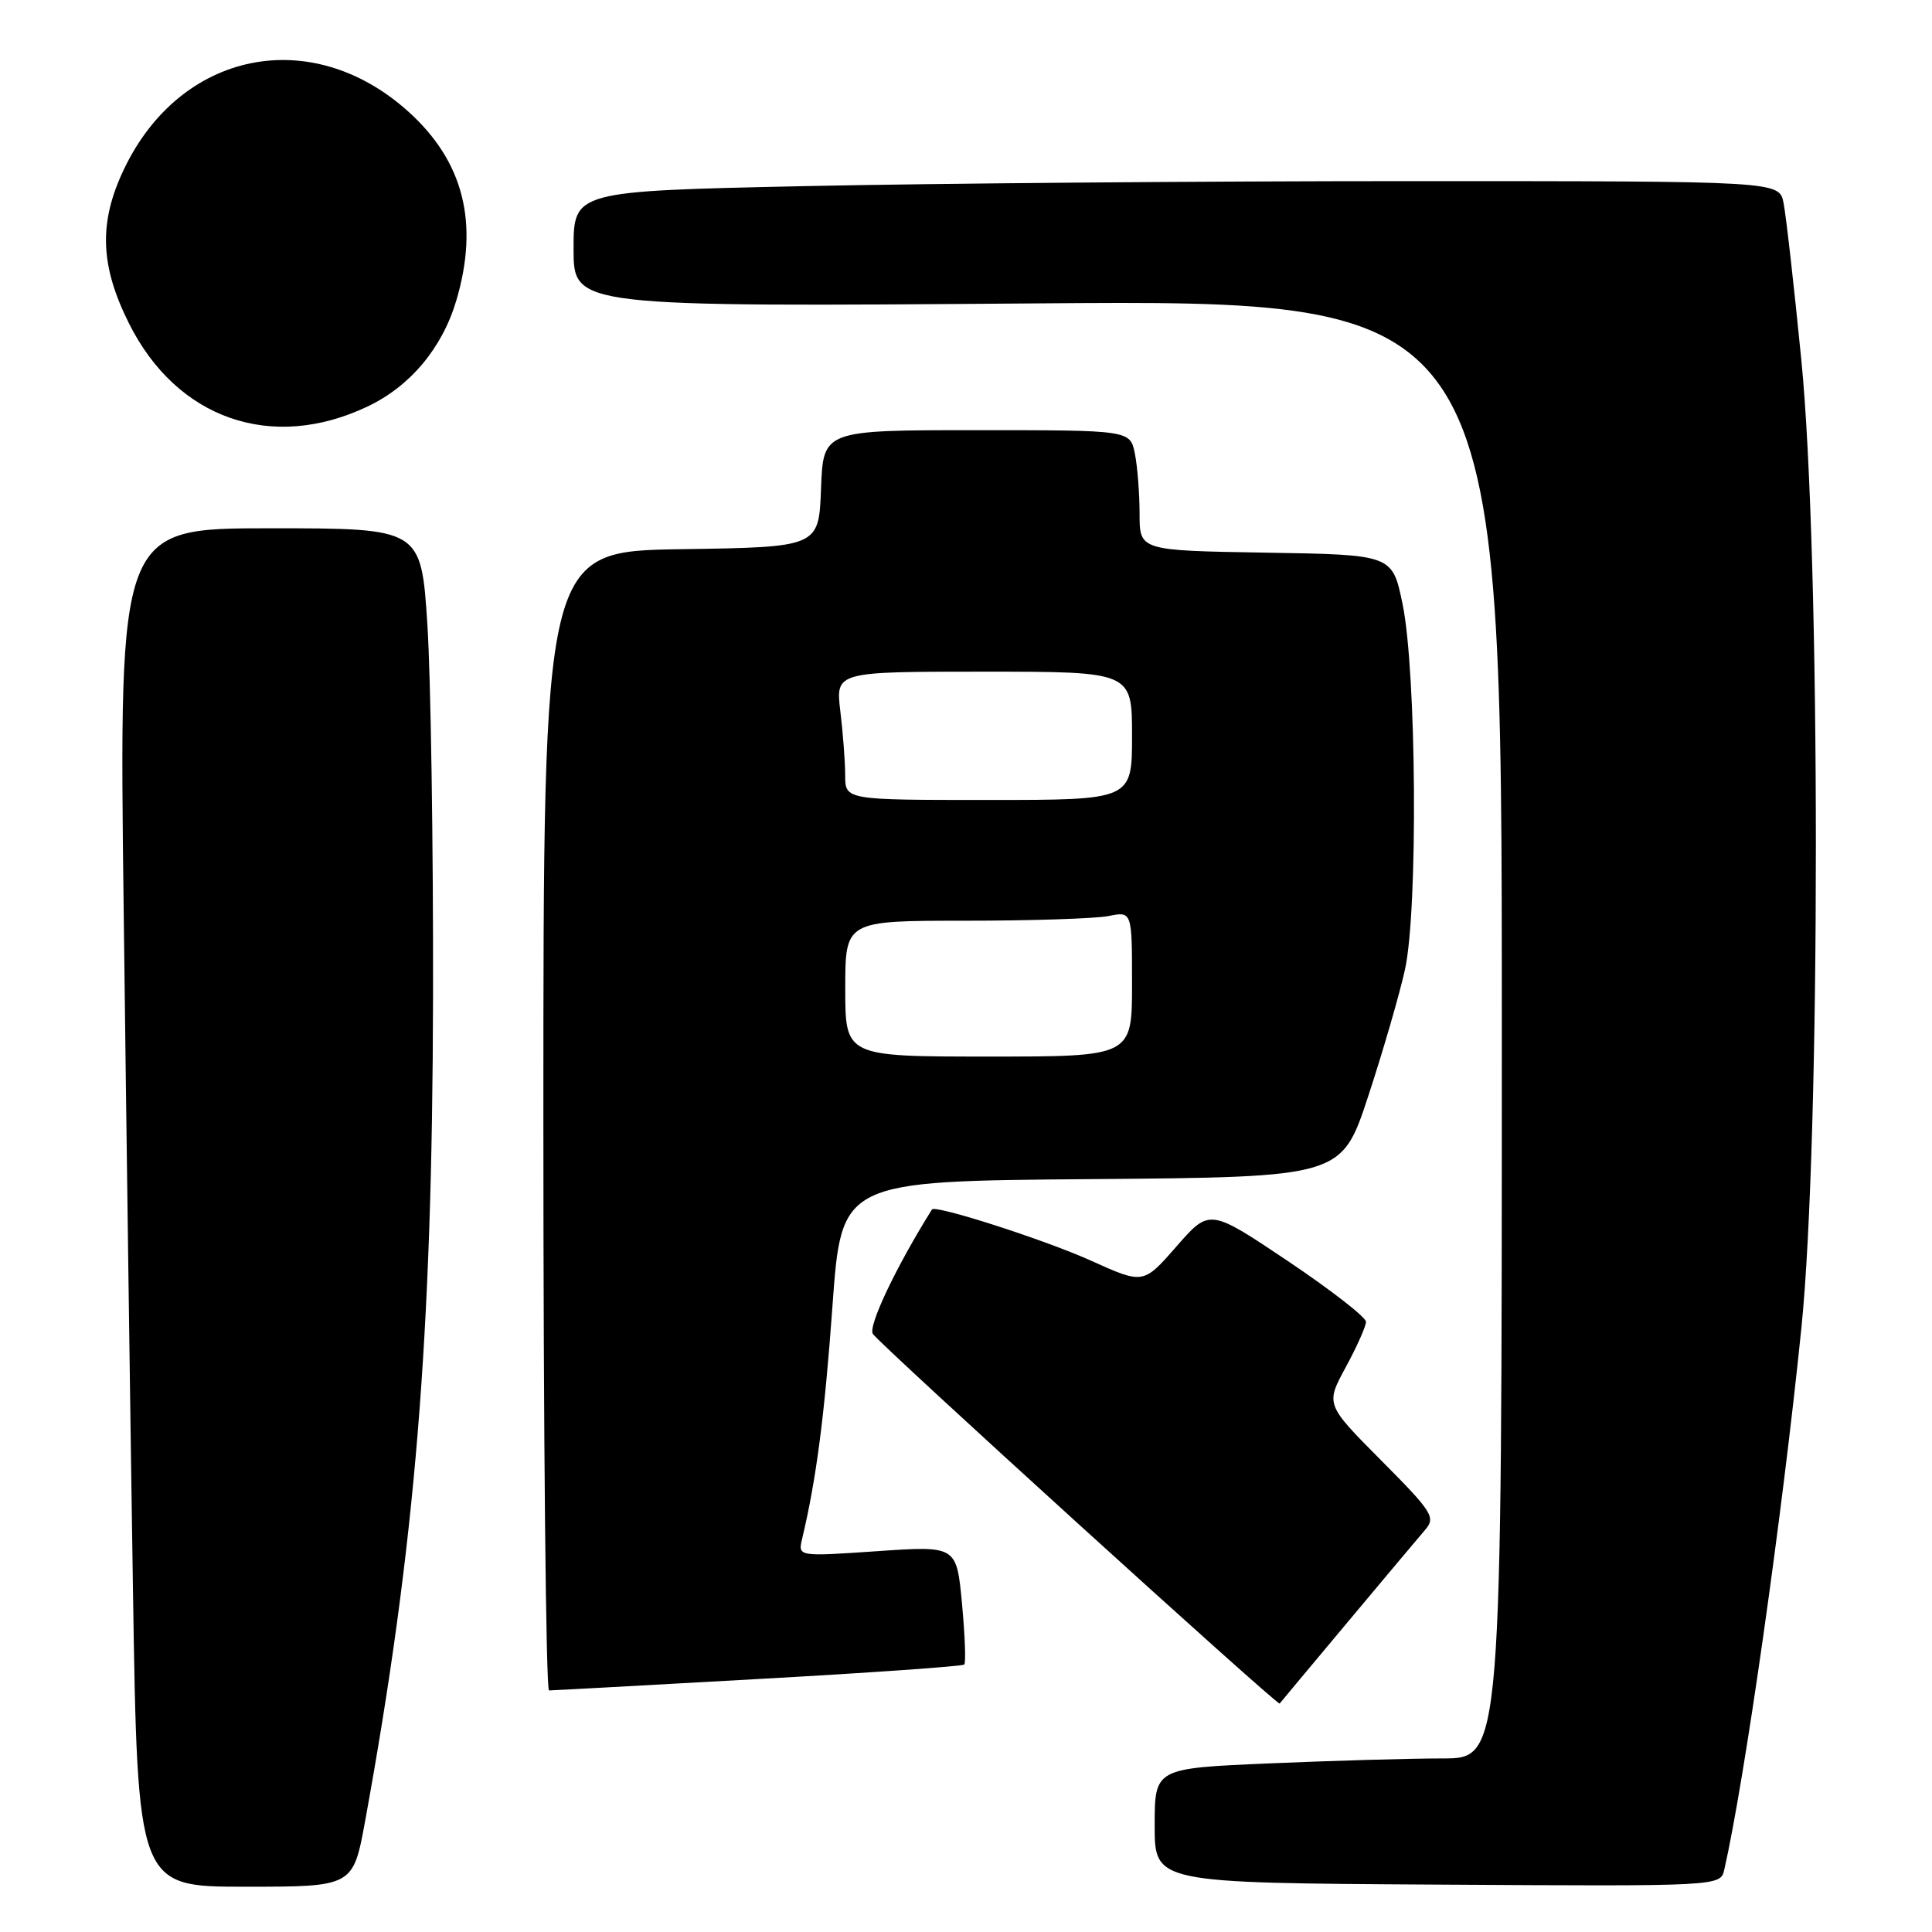 <?xml version="1.0" encoding="UTF-8" standalone="no"?>
<!DOCTYPE svg PUBLIC "-//W3C//DTD SVG 1.1//EN" "http://www.w3.org/Graphics/SVG/1.1/DTD/svg11.dtd" >
<svg xmlns="http://www.w3.org/2000/svg" xmlns:xlink="http://www.w3.org/1999/xlink" version="1.1" viewBox="0 0 256 256">
 <g >
 <path fill="currentColor"
d=" M 48.39 241.25 C 55.02 204.85 57.29 177.30 57.38 132.00 C 57.42 111.92 57.08 89.76 56.63 82.75 C 55.80 70.00 55.80 70.00 35.78 70.00 C 15.76 70.00 15.76 70.00 16.39 120.75 C 16.73 148.66 17.28 189.16 17.62 210.75 C 18.23 250.00 18.23 250.00 32.51 250.00 C 46.79 250.00 46.79 250.00 48.39 241.25 Z  M 228.48 247.72 C 231.15 236.04 236.14 201.01 238.69 176.00 C 241.26 150.86 241.25 73.46 238.68 47.64 C 237.71 37.82 236.65 28.48 236.33 26.89 C 235.75 24.00 235.75 24.00 186.62 24.00 C 159.61 24.00 123.66 24.30 106.75 24.66 C 76.00 25.32 76.00 25.32 76.00 33.00 C 76.00 40.67 76.00 40.67 137.50 40.20 C 199.00 39.73 199.00 39.73 199.00 136.36 C 199.00 233.00 199.00 233.00 191.16 233.00 C 186.85 233.00 176.50 233.30 168.16 233.66 C 153.00 234.31 153.00 234.31 153.00 241.91 C 153.00 249.50 153.00 249.50 190.49 249.72 C 227.98 249.95 227.98 249.95 228.48 247.72 Z  M 178.52 215.00 C 183.35 209.22 187.99 203.70 188.84 202.71 C 190.26 201.06 189.83 200.37 183.01 193.51 C 175.64 186.09 175.64 186.09 178.32 181.16 C 179.79 178.45 181.00 175.74 181.00 175.14 C 181.00 174.54 176.34 170.92 170.64 167.09 C 160.27 160.14 160.27 160.14 155.89 165.16 C 151.50 170.18 151.50 170.18 144.53 167.03 C 138.43 164.28 123.90 159.61 123.49 160.26 C 118.73 167.86 114.99 175.75 115.66 176.75 C 116.63 178.21 169.29 226.06 169.56 225.73 C 169.65 225.60 173.69 220.78 178.52 215.00 Z  M 100.43 222.48 C 115.24 221.66 127.54 220.79 127.77 220.56 C 128.00 220.34 127.86 216.70 127.47 212.49 C 126.75 204.82 126.75 204.82 116.23 205.54 C 105.72 206.26 105.72 206.26 106.29 203.88 C 108.16 196.04 109.26 187.62 110.31 173.00 C 111.50 156.50 111.50 156.50 144.63 156.24 C 177.77 155.97 177.77 155.97 181.30 145.24 C 183.24 139.33 185.43 131.80 186.16 128.50 C 187.91 120.65 187.70 88.95 185.84 80.00 C 184.49 73.50 184.49 73.50 167.74 73.23 C 151.00 72.95 151.00 72.95 151.00 68.10 C 151.00 65.43 150.72 61.84 150.38 60.12 C 149.75 57.00 149.75 57.00 129.42 57.00 C 109.08 57.00 109.08 57.00 108.79 64.75 C 108.50 72.50 108.50 72.50 90.25 72.77 C 72.00 73.05 72.00 73.05 72.00 148.52 C 72.00 190.04 72.34 224.00 72.75 223.99 C 73.16 223.99 85.62 223.31 100.43 222.48 Z  M 48.71 53.86 C 54.36 51.18 58.59 46.12 60.46 39.83 C 63.51 29.55 61.43 21.37 54.09 14.77 C 41.21 3.19 23.85 6.75 16.39 22.50 C 13.06 29.52 13.26 35.20 17.09 42.85 C 23.42 55.52 36.00 59.91 48.71 53.86 Z  M 112.00 131.00 C 112.00 122.00 112.00 122.00 127.88 122.00 C 136.61 122.00 145.16 121.72 146.88 121.38 C 150.00 120.75 150.00 120.75 150.00 130.38 C 150.00 140.00 150.00 140.00 131.00 140.00 C 112.00 140.00 112.00 140.00 112.00 131.00 Z  M 111.99 102.75 C 111.99 100.96 111.70 97.14 111.35 94.25 C 110.72 89.00 110.72 89.00 130.36 89.00 C 150.00 89.00 150.00 89.00 150.00 97.50 C 150.00 106.00 150.00 106.00 131.00 106.00 C 112.00 106.00 112.00 106.00 111.99 102.75 Z "/>
</g>
</svg>